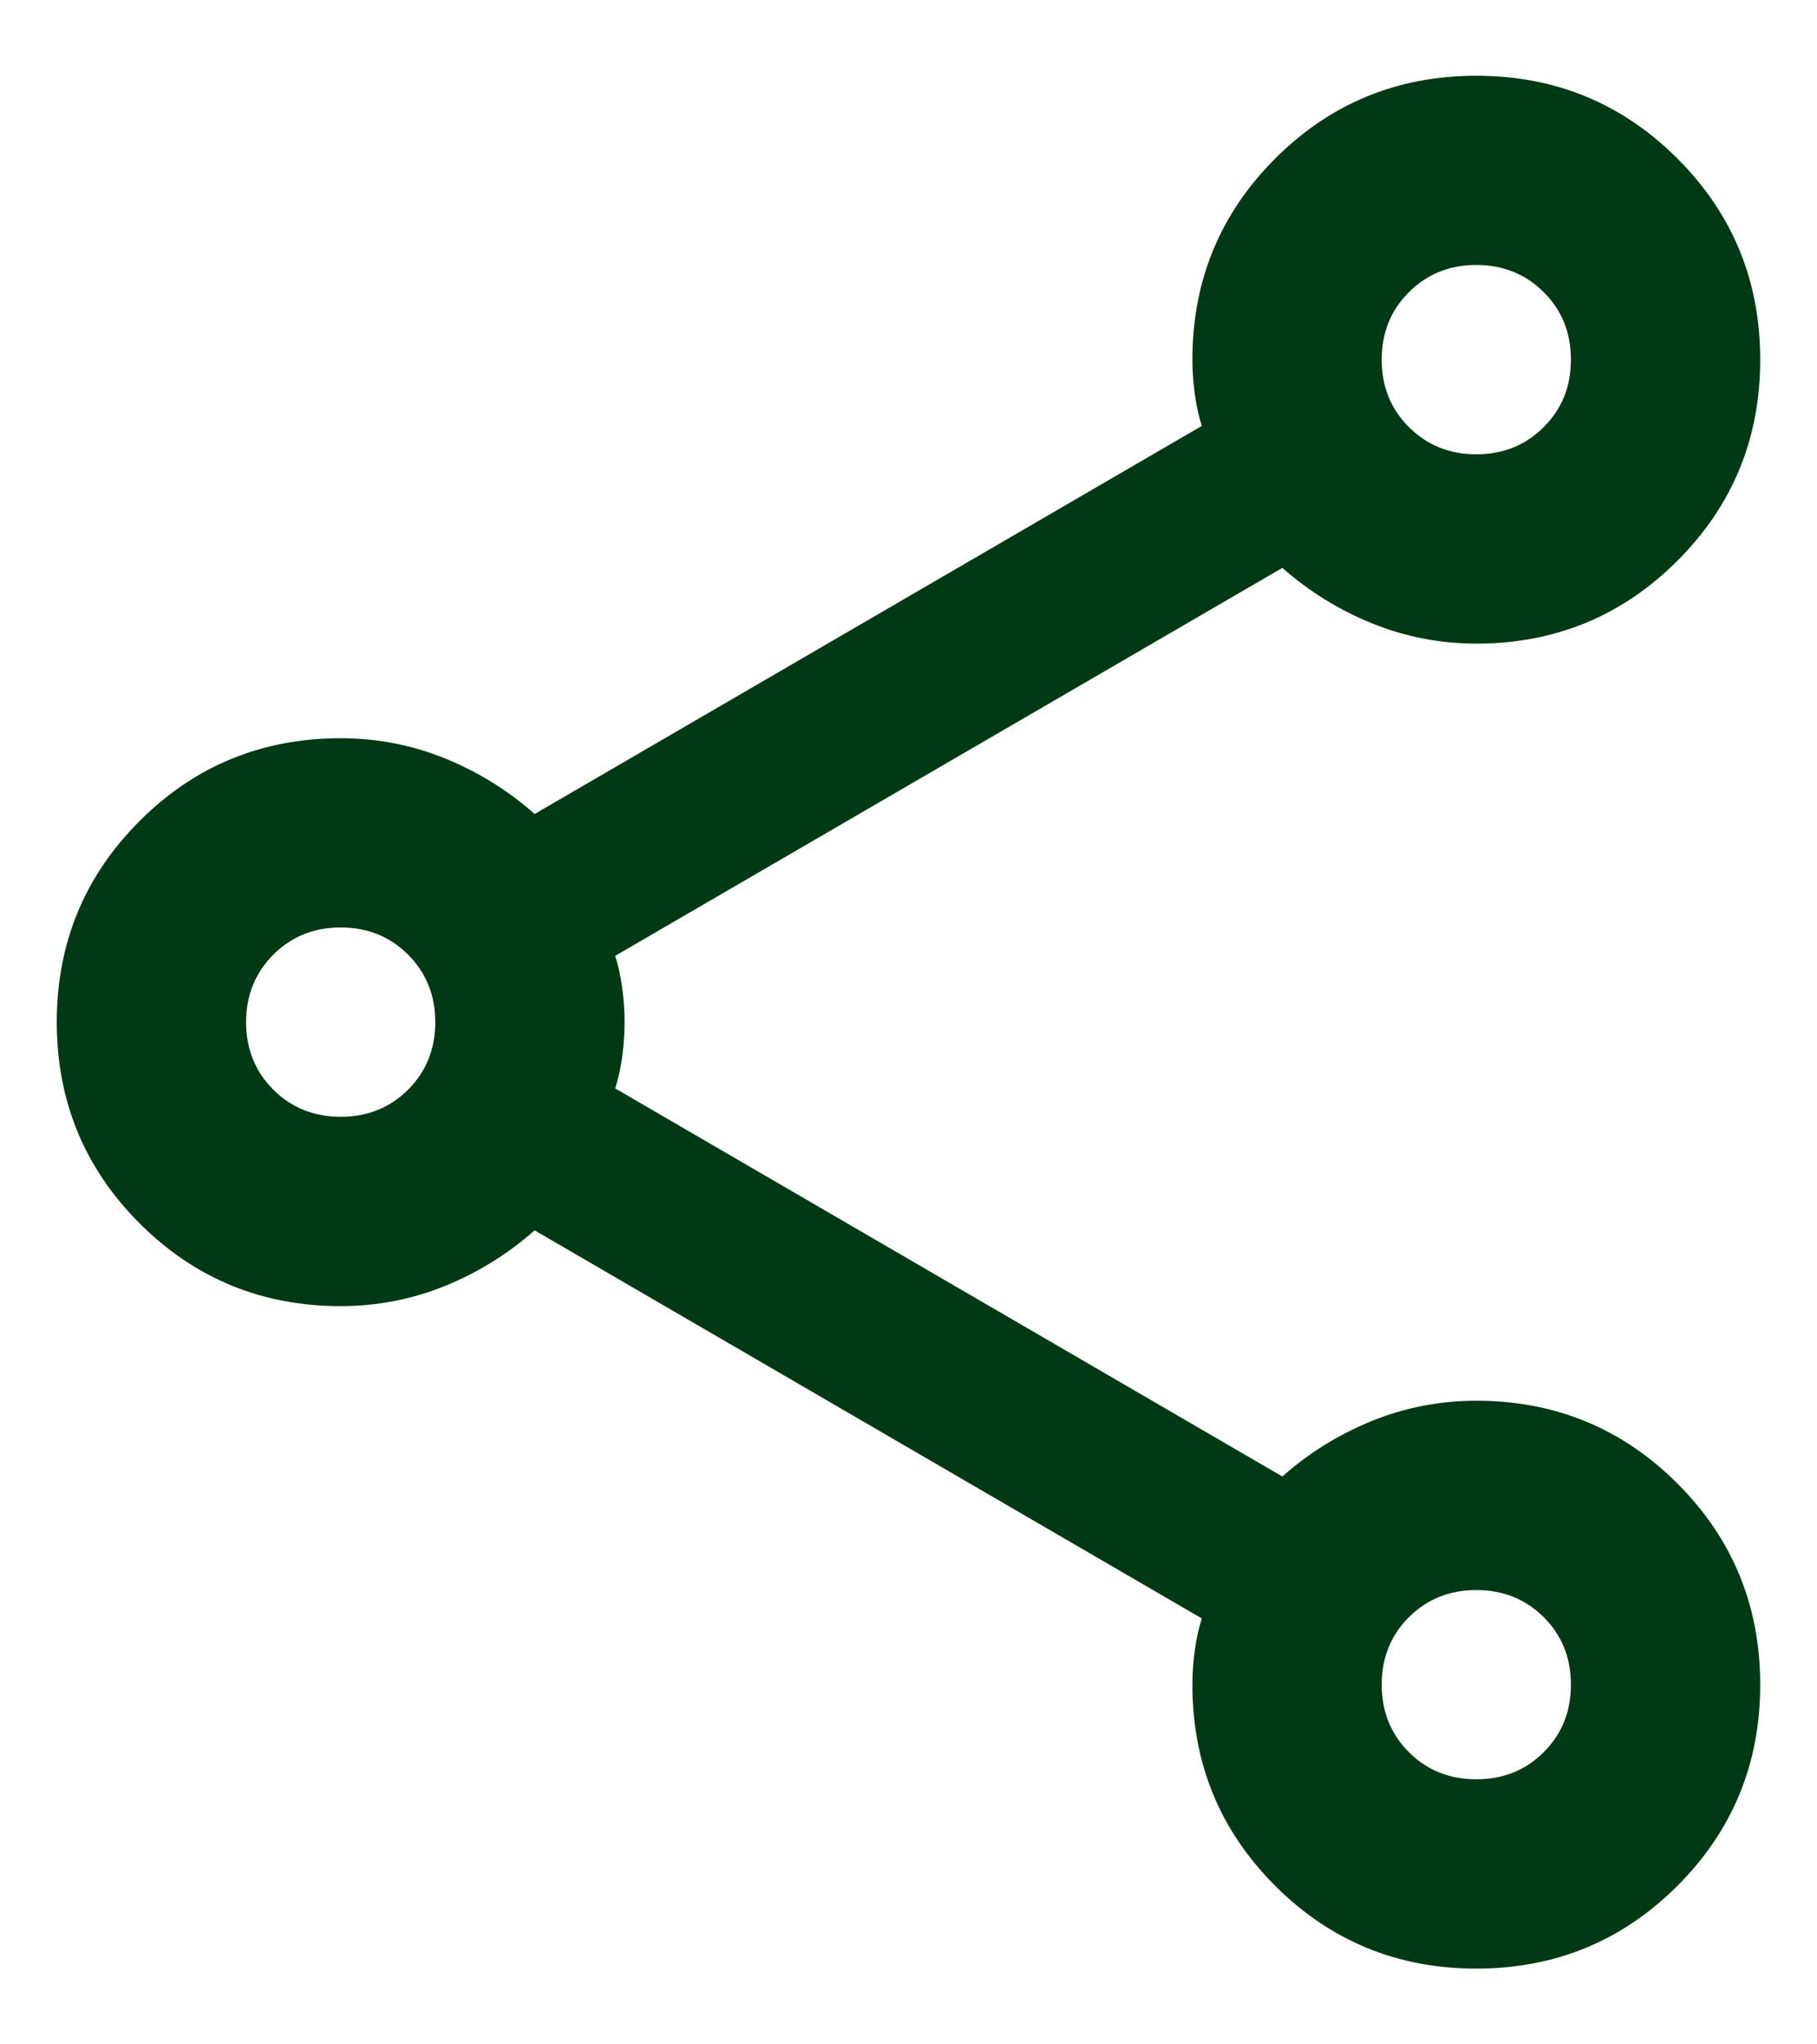 <svg width="16" height="18" viewBox="0 0 16 18" fill="none" xmlns="http://www.w3.org/2000/svg">
<path d="M13 17.333C12.306 17.333 11.715 17.09 11.229 16.604C10.743 16.118 10.5 15.528 10.5 14.833C10.5 14.736 10.507 14.635 10.521 14.531C10.535 14.427 10.556 14.333 10.583 14.25L4.708 10.833C4.472 11.041 4.208 11.205 3.917 11.323C3.625 11.441 3.319 11.5 3 11.5C2.306 11.5 1.715 11.257 1.229 10.771C0.743 10.285 0.5 9.694 0.5 9C0.5 8.305 0.743 7.715 1.229 7.229C1.715 6.743 2.306 6.5 3 6.5C3.319 6.5 3.625 6.559 3.917 6.677C4.208 6.795 4.472 6.958 4.708 7.167L10.583 3.75C10.556 3.667 10.535 3.573 10.521 3.469C10.507 3.364 10.5 3.264 10.5 3.167C10.5 2.472 10.743 1.882 11.229 1.396C11.715 0.91 12.306 0.667 13 0.667C13.694 0.667 14.285 0.91 14.771 1.396C15.257 1.882 15.5 2.472 15.5 3.167C15.5 3.861 15.257 4.451 14.771 4.937C14.285 5.423 13.694 5.667 13 5.667C12.681 5.667 12.375 5.607 12.083 5.489C11.792 5.371 11.528 5.208 11.292 5L5.417 8.416C5.444 8.5 5.465 8.594 5.479 8.698C5.493 8.802 5.5 8.903 5.5 9C5.5 9.097 5.493 9.198 5.479 9.302C5.465 9.406 5.444 9.5 5.417 9.583L11.292 13C11.528 12.791 11.792 12.628 12.083 12.51C12.375 12.392 12.681 12.333 13 12.333C13.694 12.333 14.285 12.576 14.771 13.062C15.257 13.548 15.5 14.139 15.5 14.833C15.5 15.528 15.257 16.118 14.771 16.604C14.285 17.09 13.694 17.333 13 17.333ZM13 4C13.236 4 13.434 3.92 13.594 3.76C13.754 3.601 13.833 3.403 13.833 3.167C13.833 2.93 13.754 2.732 13.594 2.573C13.434 2.413 13.236 2.333 13 2.333C12.764 2.333 12.566 2.413 12.406 2.573C12.246 2.732 12.167 2.93 12.167 3.167C12.167 3.403 12.246 3.601 12.406 3.76C12.566 3.92 12.764 4 13 4ZM3 9.833C3.236 9.833 3.434 9.753 3.594 9.594C3.753 9.434 3.833 9.236 3.833 9C3.833 8.764 3.753 8.566 3.594 8.406C3.434 8.246 3.236 8.166 3 8.166C2.764 8.166 2.566 8.246 2.406 8.406C2.247 8.566 2.167 8.764 2.167 9C2.167 9.236 2.247 9.434 2.406 9.594C2.566 9.753 2.764 9.833 3 9.833ZM13 15.666C13.236 15.666 13.434 15.587 13.594 15.427C13.754 15.267 13.833 15.069 13.833 14.833C13.833 14.597 13.754 14.399 13.594 14.239C13.434 14.08 13.236 14 13 14C12.764 14 12.566 14.08 12.406 14.239C12.246 14.399 12.167 14.597 12.167 14.833C12.167 15.069 12.246 15.267 12.406 15.427C12.566 15.587 12.764 15.666 13 15.666Z" fill="#003913"/>
</svg>
